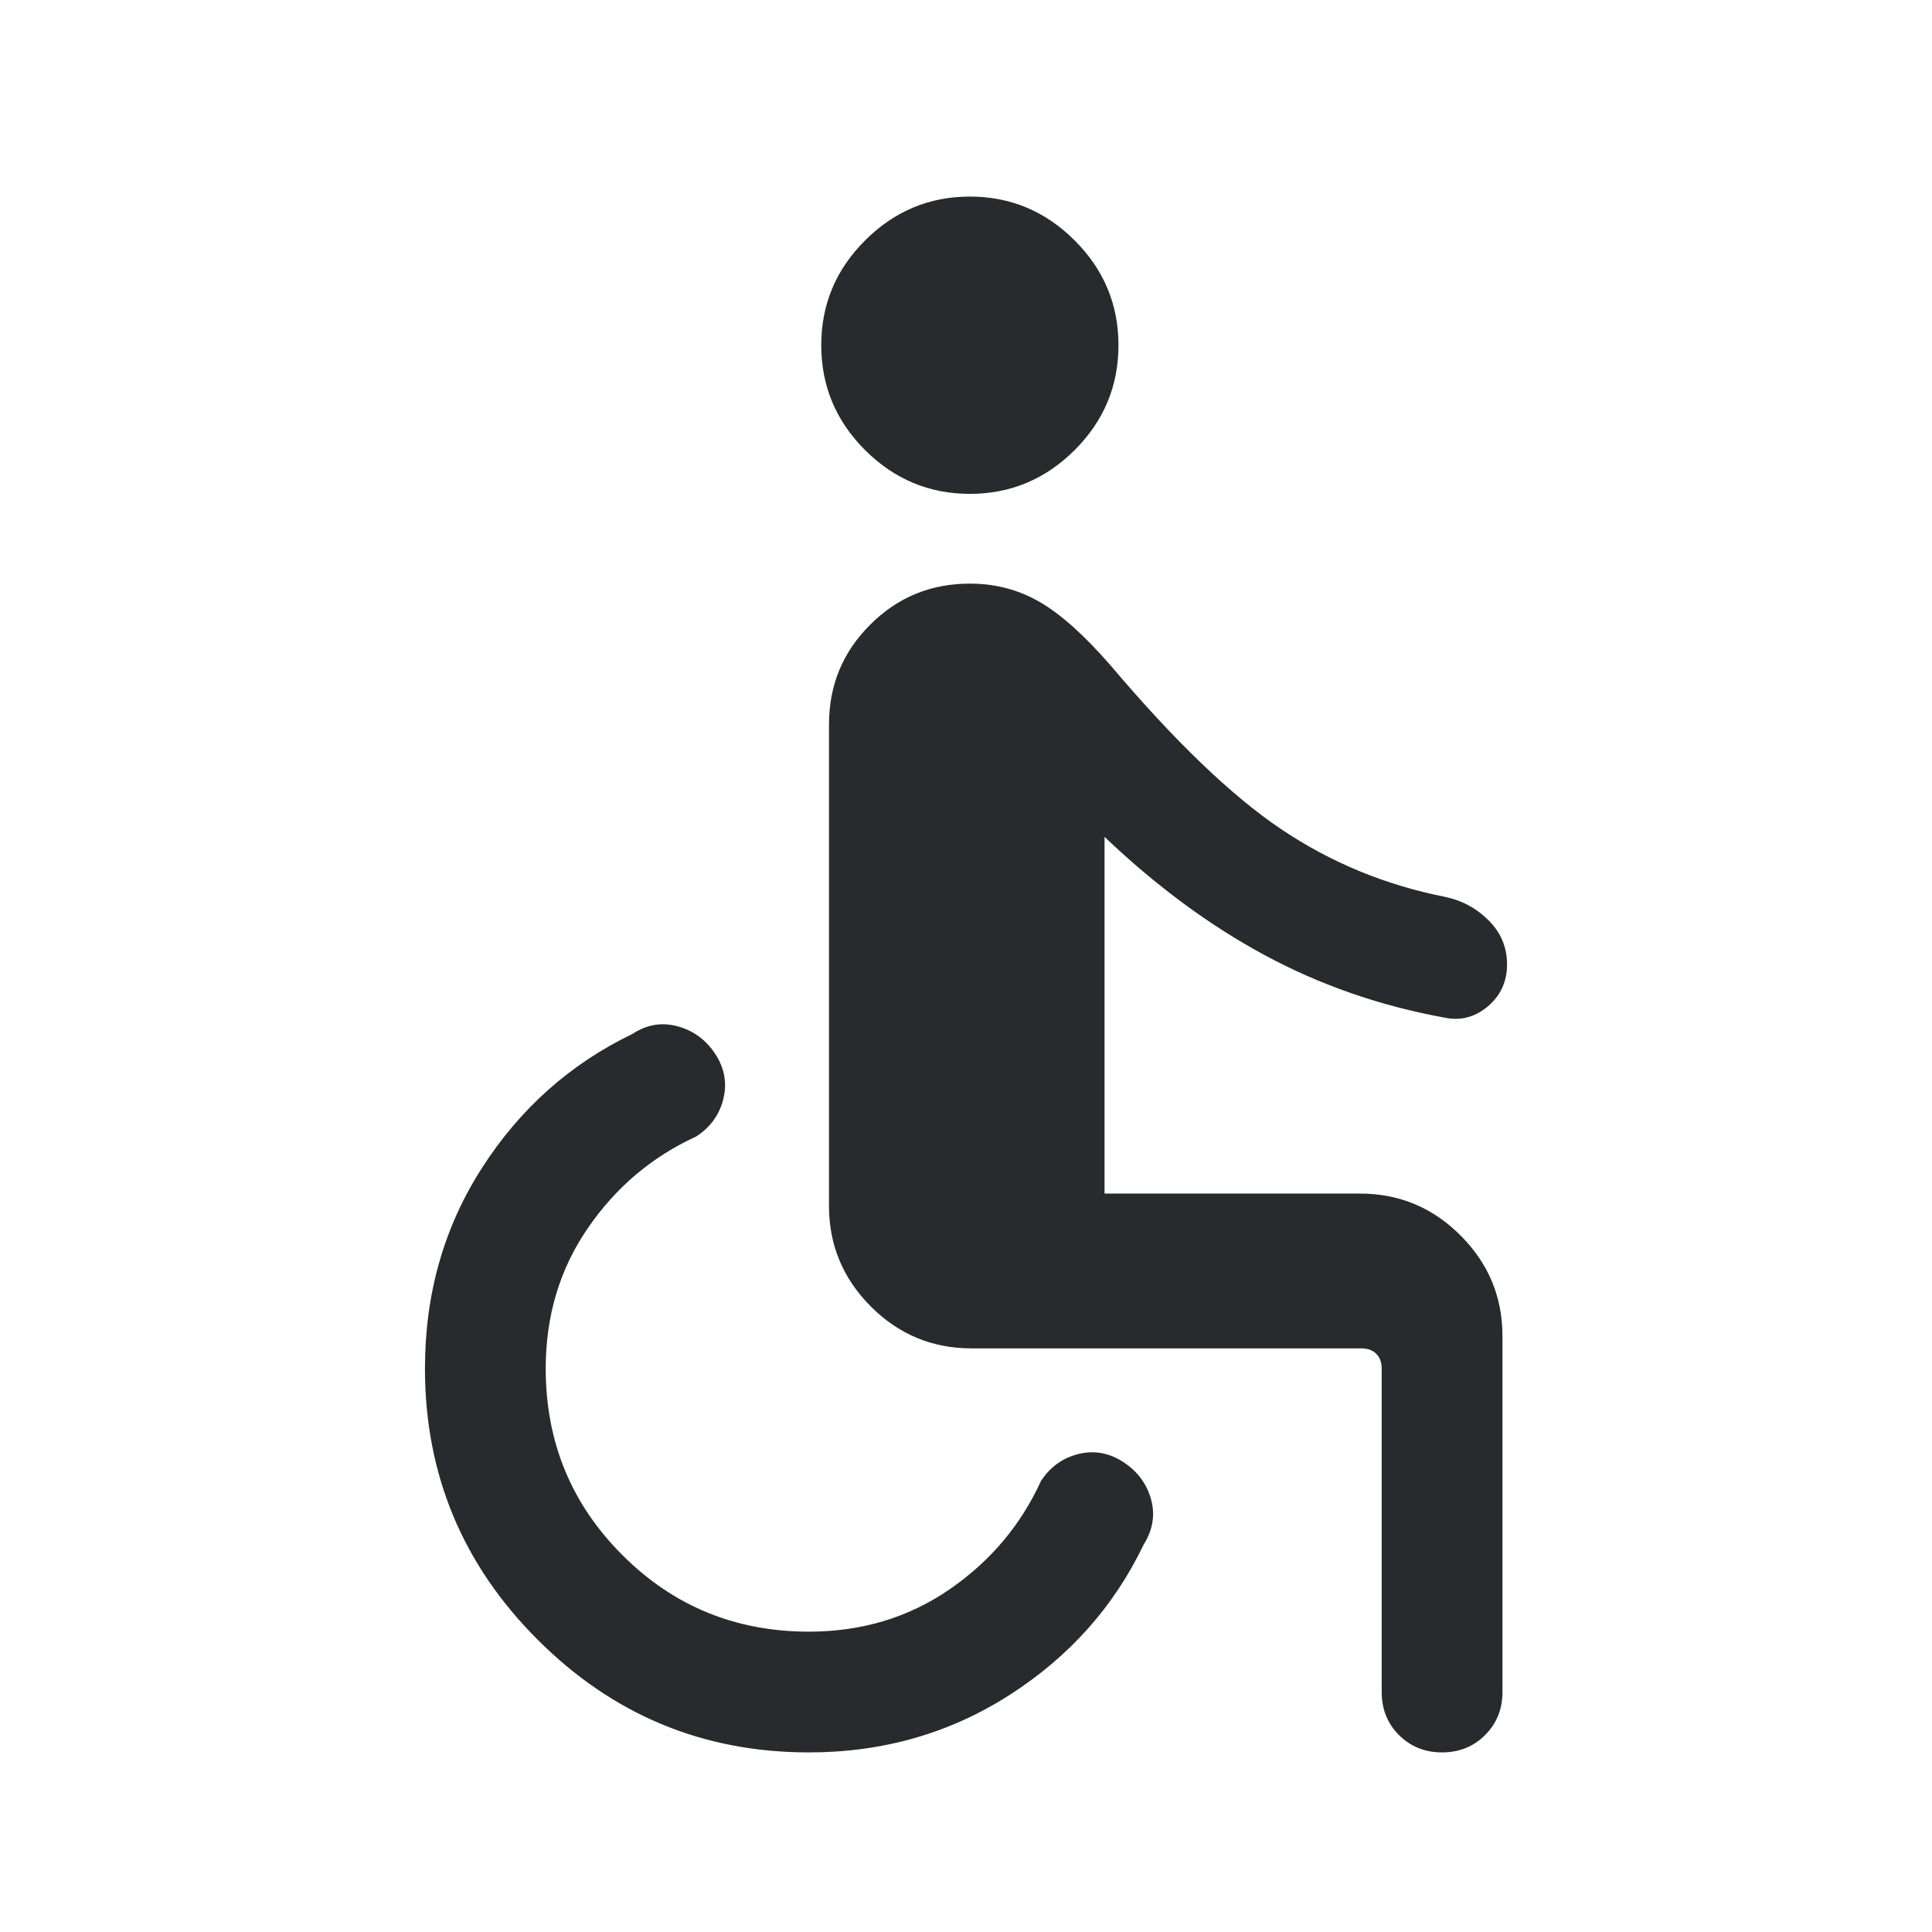 <svg width="24" height="24" viewBox="0 0 24 24" fill="none" xmlns="http://www.w3.org/2000/svg">
<mask id="mask0_503_7275" style="mask-type:alpha" maskUnits="userSpaceOnUse" x="0" y="0" width="24" height="24">
<rect width="24" height="24" fill="#D9D9D9"/>
</mask>
<g mask="url(#mask0_503_7275)">
<path d="M10.048 21.769C8.735 21.769 7.612 21.303 6.679 20.369C5.745 19.436 5.279 18.313 5.279 17C5.279 16.073 5.515 15.242 5.989 14.506C6.462 13.77 7.085 13.215 7.86 12.842C8.035 12.727 8.221 12.696 8.417 12.749C8.613 12.802 8.769 12.917 8.885 13.092C9 13.268 9.034 13.454 8.986 13.65C8.938 13.846 8.826 14.002 8.65 14.117C8.1 14.369 7.651 14.748 7.302 15.257C6.953 15.765 6.779 16.346 6.779 17C6.779 17.91 7.096 18.683 7.731 19.317C8.365 19.952 9.138 20.269 10.048 20.269C10.702 20.269 11.283 20.095 11.792 19.746C12.3 19.397 12.68 18.948 12.931 18.398C13.046 18.222 13.202 18.11 13.398 18.062C13.594 18.014 13.78 18.048 13.956 18.163C14.132 18.279 14.246 18.433 14.299 18.626C14.352 18.819 14.321 19.006 14.206 19.189C13.839 19.956 13.285 20.578 12.542 21.055C11.8 21.531 10.969 21.769 10.048 21.769ZM17.914 21.769C17.701 21.769 17.523 21.697 17.379 21.554C17.235 21.41 17.164 21.232 17.164 21.019V17C17.164 16.923 17.141 16.862 17.096 16.817C17.051 16.772 16.99 16.75 16.914 16.75H12.067C11.582 16.75 11.165 16.577 10.818 16.23C10.472 15.883 10.298 15.467 10.298 14.981V9C10.298 8.514 10.468 8.101 10.809 7.761C11.149 7.42 11.562 7.25 12.048 7.25C12.365 7.25 12.655 7.326 12.917 7.479C13.18 7.631 13.475 7.896 13.802 8.273C14.597 9.212 15.302 9.888 15.916 10.301C16.531 10.714 17.208 10.994 17.946 11.14C18.159 11.184 18.341 11.282 18.493 11.434C18.645 11.586 18.721 11.768 18.721 11.981C18.721 12.194 18.641 12.368 18.481 12.503C18.32 12.638 18.139 12.684 17.937 12.64C17.139 12.494 16.396 12.235 15.708 11.864C15.019 11.492 14.357 11.002 13.721 10.396V14.827H16.894C17.38 14.827 17.797 15 18.143 15.347C18.49 15.694 18.664 16.11 18.664 16.596V21.019C18.664 21.232 18.592 21.41 18.448 21.554C18.305 21.697 18.126 21.769 17.914 21.769ZM12.048 6.135C11.543 6.135 11.109 5.953 10.746 5.591C10.383 5.228 10.202 4.794 10.202 4.289C10.202 3.783 10.383 3.349 10.746 2.987C11.109 2.624 11.543 2.442 12.048 2.442C12.553 2.442 12.987 2.624 13.35 2.987C13.713 3.349 13.894 3.783 13.894 4.289C13.894 4.794 13.713 5.228 13.35 5.591C12.987 5.953 12.553 6.135 12.048 6.135Z" fill="#292A2E"/>
</g>
</svg>

